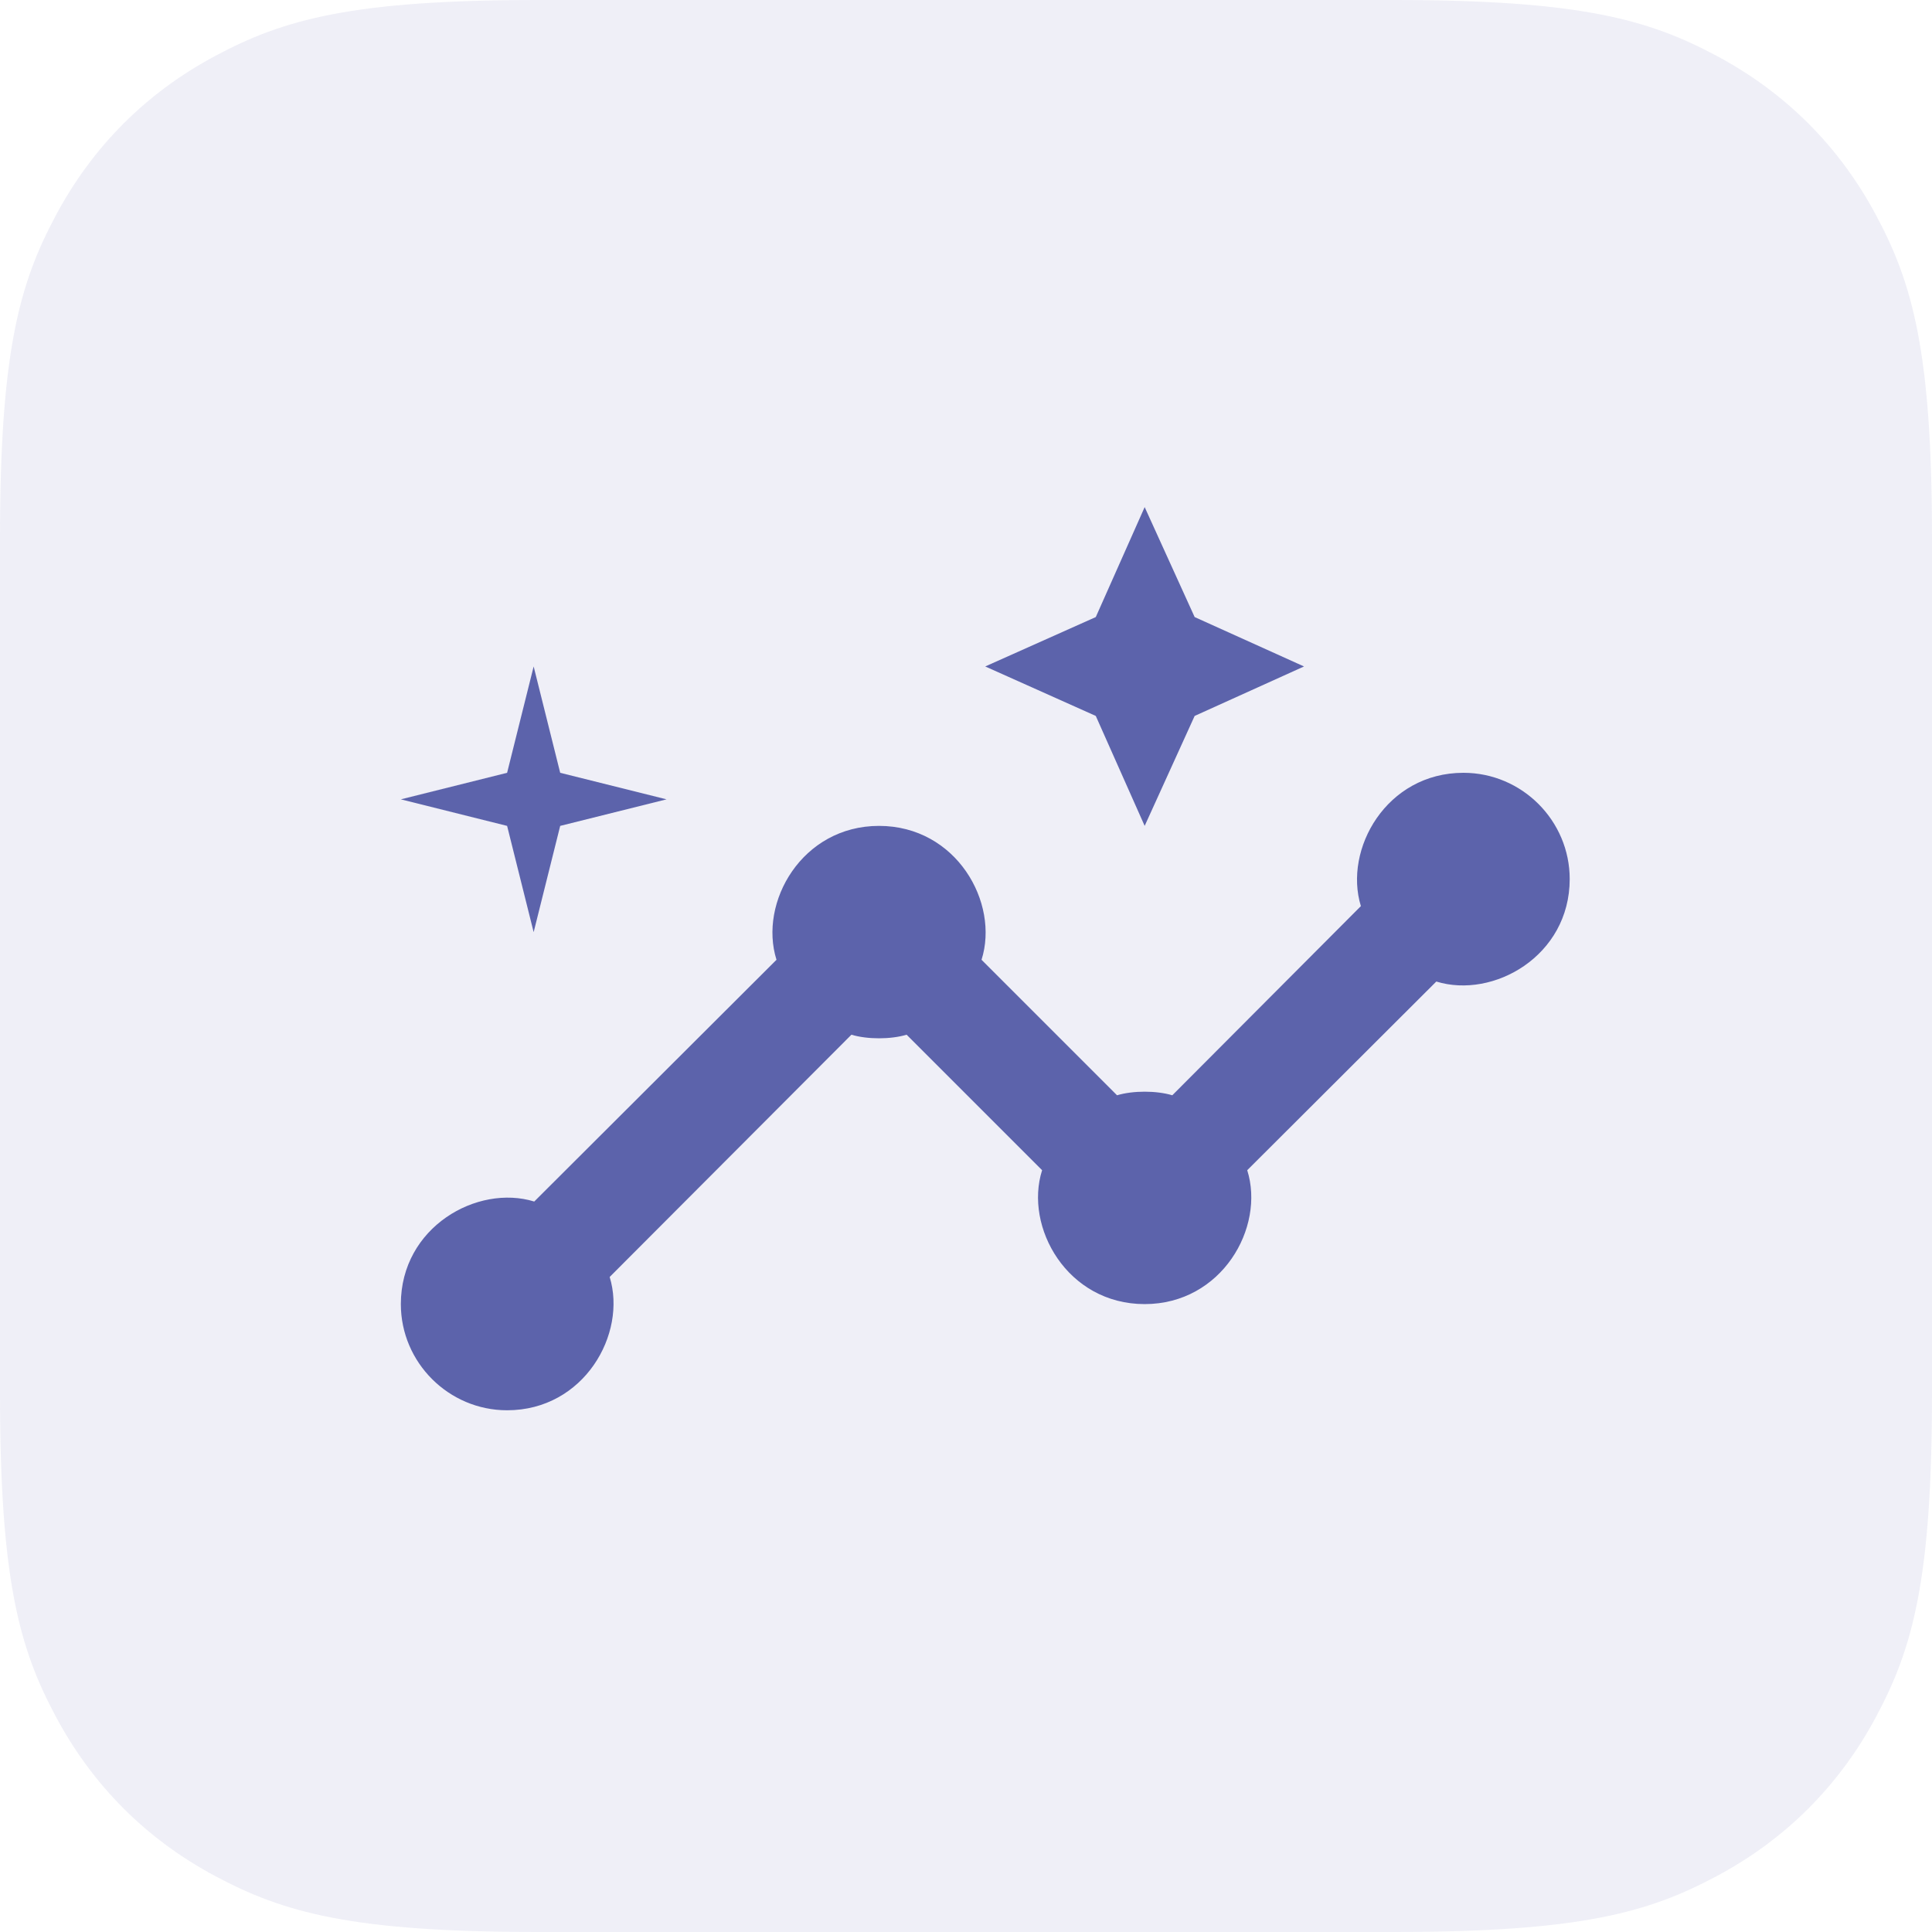 <?xml version="1.0" encoding="UTF-8"?>
<svg width="23px" height="23px" viewBox="0 0 23 23" version="1.1" xmlns="http://www.w3.org/2000/svg" xmlns:xlink="http://www.w3.org/1999/xlink">
    <title>Group 60 Copy@3x</title>
    <g id="Dashboard" stroke="none" stroke-width="1" fill="none" fill-rule="evenodd">
        <g id="Group-60-Copy">
            <path d="M6.41,1.94456993e-16 L16.59,2.58960077e-16 C18.819,-1.50463262e-16 19.627,0.232 20.442,0.668 C21.257,1.104 21.896,1.743 22.332,2.558 C22.768,3.373 23,4.181 23,6.41 L23,16.59 C23,18.819 22.768,19.627 22.332,20.442 C21.896,21.257 21.257,21.896 20.442,22.332 C19.627,22.768 18.819,23 16.59,23 L6.41,23 C4.181,23 3.373,22.768 2.558,22.332 C1.743,21.896 1.104,21.257 0.668,20.442 C0.232,19.627 -1.63139533e-16,18.819 2.80777018e-16,16.59 L1.72640051e-16,6.41 C-1.00308841e-16,4.181 0.232,3.373 0.668,2.558 C1.104,1.743 1.743,1.104 2.558,0.668 C3.373,0.232 4.181,-1.12985113e-16 6.41,1.94456993e-16 Z" id="Rectangle-Copy-28" fill-opacity="0.1" fill="#5C63AB"></path>
            <g id="insights_black_24dp" transform="translate(4.14, 4.14)">
                <rect id="Rectangle" x="0" y="0" width="15.18" height="15.18"></rect>
                <g id="Group" transform="translate(0.632, 1.897)" fill="#5C63AB" fill-rule="nonzero">
                    <path d="M12.65,3.163 C11.733,3.163 11.221,4.073 11.429,4.75 L9.184,7.002 C8.994,6.945 8.716,6.945 8.526,7.002 L6.913,5.389 C7.128,4.712 6.616,3.795 5.692,3.795 C4.775,3.795 4.257,4.706 4.472,5.389 L1.588,8.267 C0.911,8.058 0,8.57 0,9.488 C0,10.183 0.569,10.752 1.265,10.752 C2.182,10.752 2.694,9.842 2.486,9.165 L5.364,6.281 C5.553,6.338 5.832,6.338 6.021,6.281 L7.634,7.894 C7.419,8.57 7.932,9.488 8.855,9.488 C9.772,9.488 10.291,8.577 10.076,7.894 L12.327,5.648 C13.004,5.857 13.915,5.345 13.915,4.428 C13.915,3.732 13.346,3.163 12.65,3.163 Z" id="Path"></path>
                    <polygon id="Path" points="8.855 3.795 9.45 2.486 10.752 1.897 9.45 1.309 8.855 0 8.273 1.309 6.957 1.897 8.273 2.486"></polygon>
                    <polygon id="Path" points="1.581 5.06 1.897 3.795 3.163 3.479 1.897 3.163 1.581 1.897 1.265 3.163 0 3.479 1.265 3.795"></polygon>
                </g>
            </g>
        </g>
    </g>
</svg>